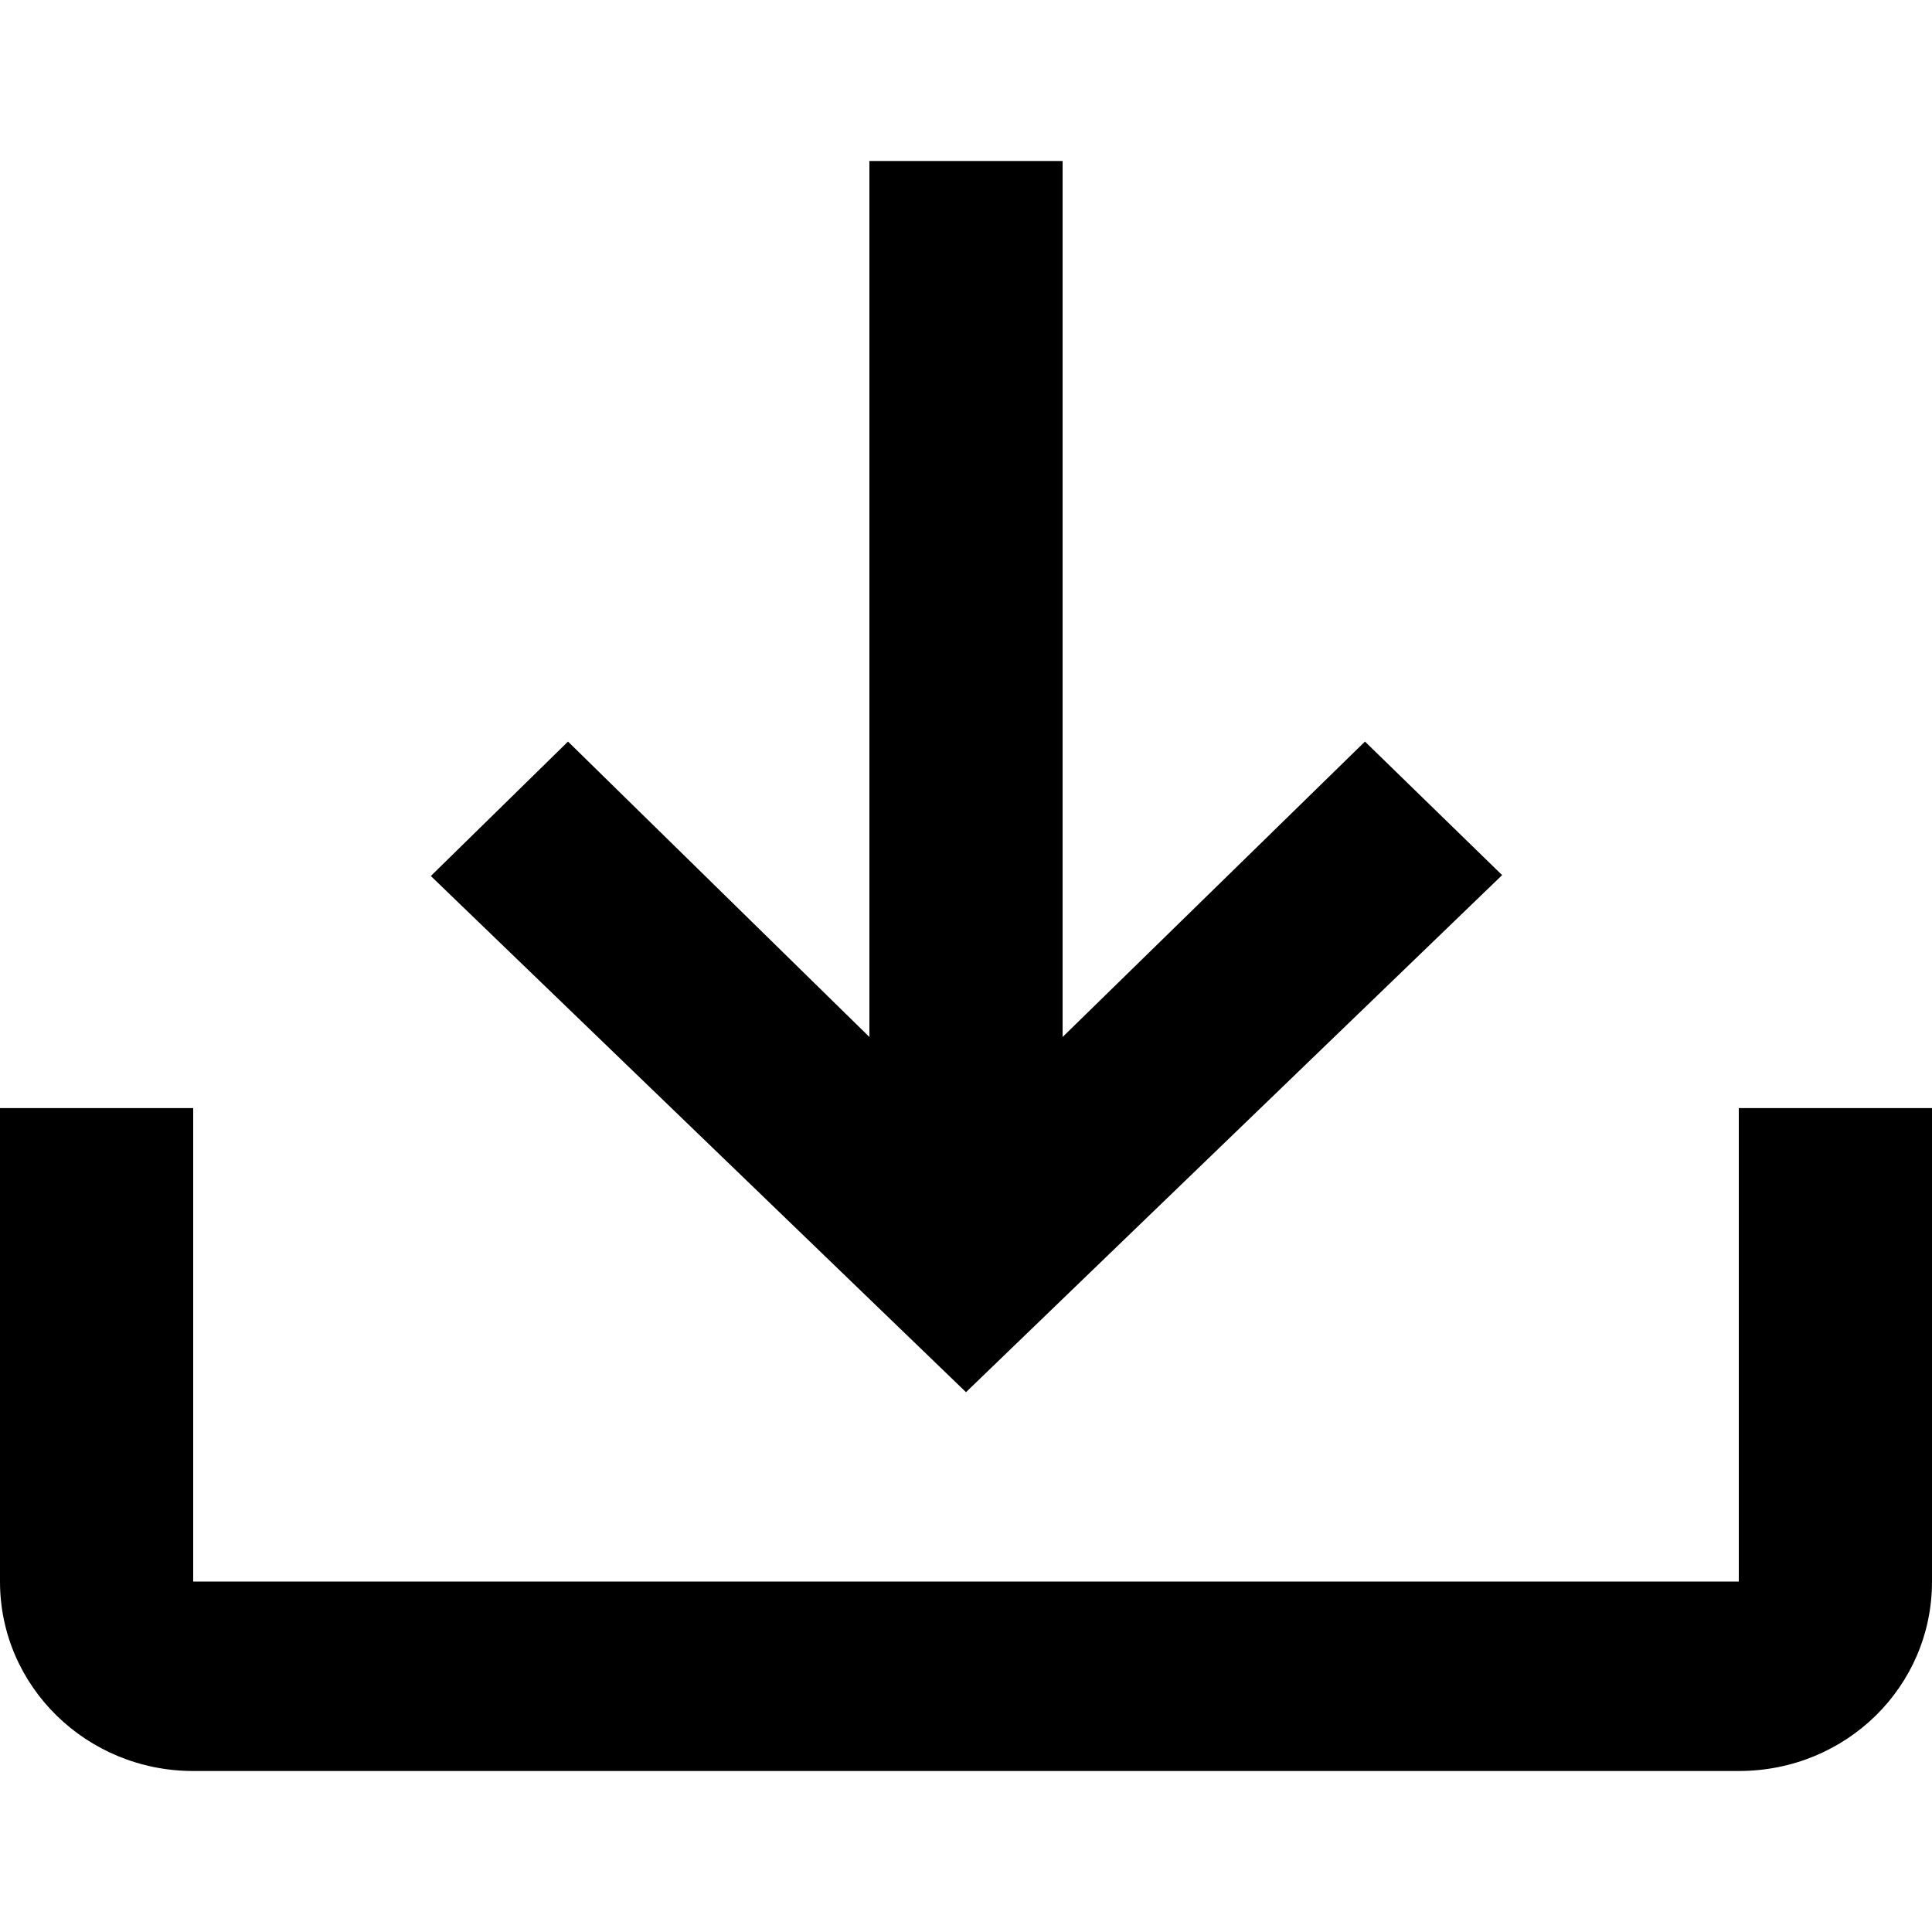 <svg width="24" height="24" viewBox="0 0 24 24" fill="none" xmlns="http://www.w3.org/2000/svg">
<path d="M0 13.765H2.4V19.647H21.6V13.765H24V19.647C24 20.953 22.932 22 21.6 22H2.4C1.08 22 0 20.953 0 19.647V13.765ZM12 17.294L18.66 10.871L16.956 9.212L13.2 12.882V2H10.8V12.882L7.056 9.212L5.352 10.882L12 17.294Z" fill="black"/>
</svg>
